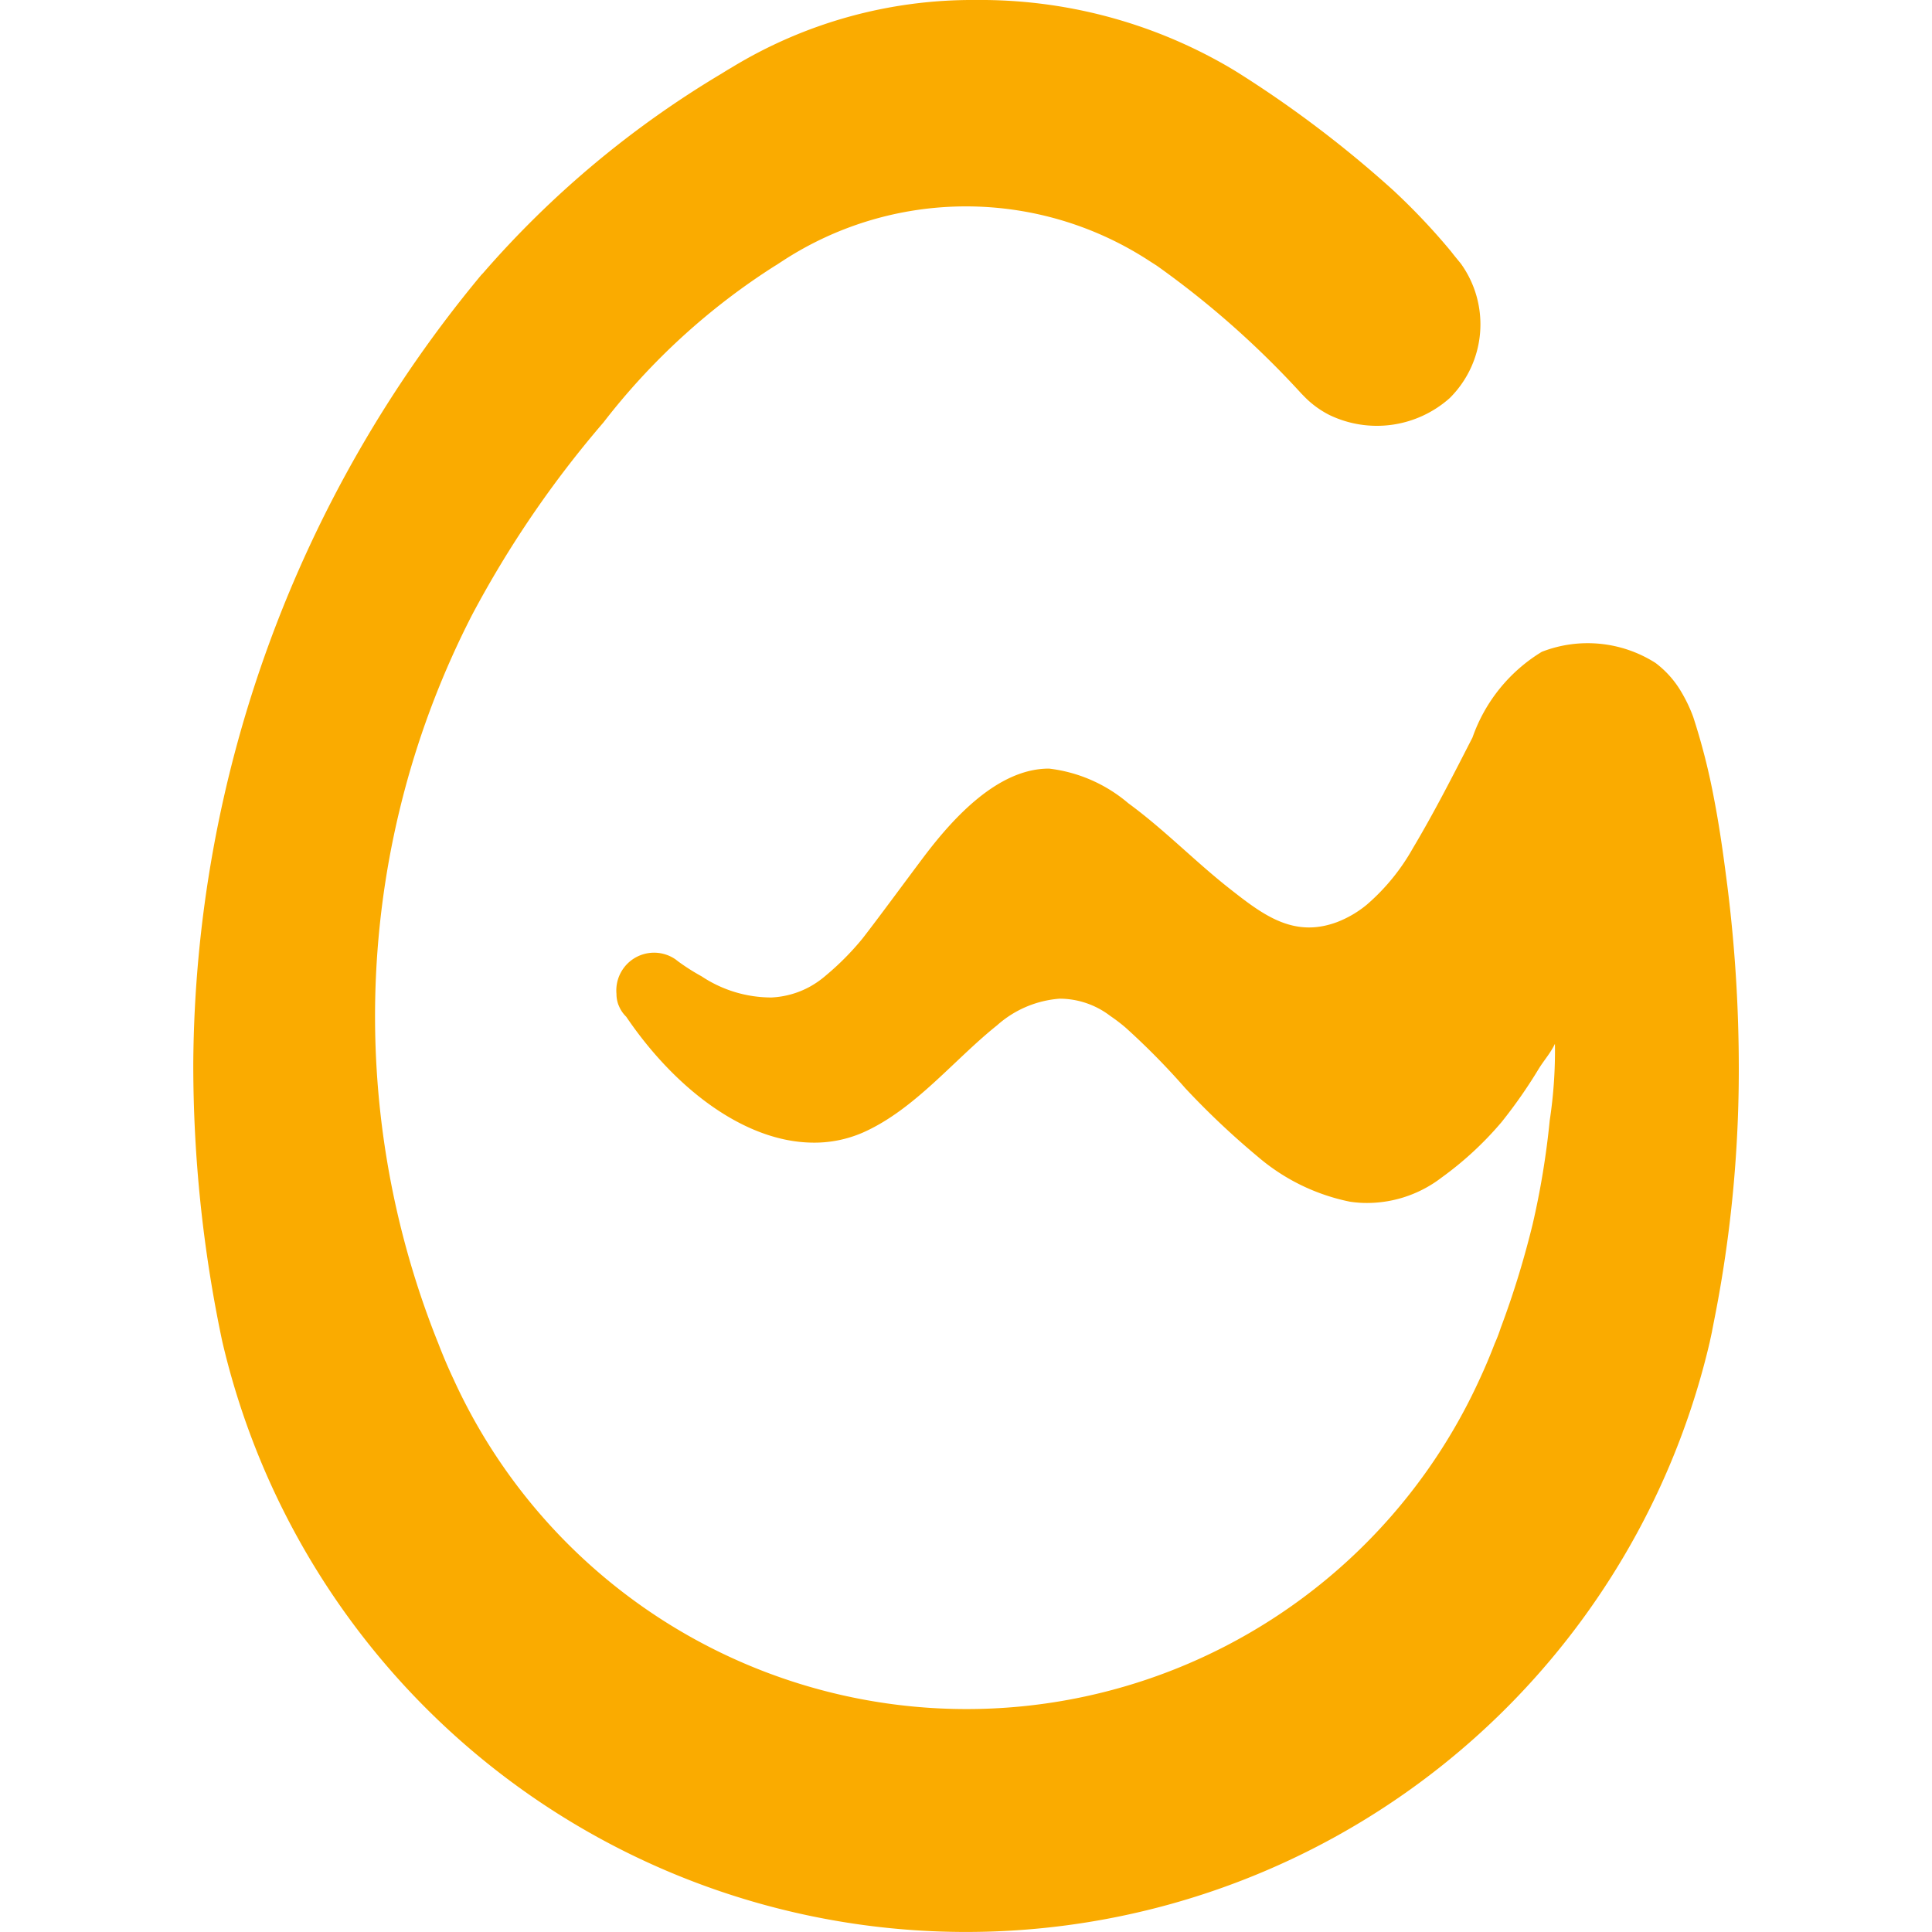 <svg role="img" viewBox="0 0 24 24" xmlns="http://www.w3.org/2000/svg"><style>path { fill: #FAAB00; }</style><title>WeGame</title><path d="M21.458 11.005c-.024-.179-.078-.632-.165-1.08a8.082 8.082.0 00-.255-1.006l-.005-.015a1.87 1.87.0 00-.151-.315 1.224 1.224.0 00-.317-.354 1.57 1.57.0 00-1.412-.138 2.029 2.029.0 00-.861 1.064c-.238.465-.475.93-.742 1.378a2.617 2.617.0 01-.572.7 1.33 1.33.0 01-.367.215c-.534.2-.91-.08-1.321-.403-.438-.342-.824-.744-1.274-1.073a1.851 1.851.0 00-.983-.43c-.637-.003-1.195.619-1.544 1.078-.195.258-.577.779-.775 1.033a3.403 3.403.0 01-.454.458 1.169 1.169.0 01-.196.138 1.101 1.101.0 01-.48.136 1.566 1.566.0 01-.869-.263 2.678 2.678.0 01-.288-.183l-.035-.027a.469.469.0 00-.734.428.392.392.0 00.024.136c0 .003.003.005.004.008a.395.395.0 00.093.14c.608.897 1.47 1.55 2.303 1.564a1.507 1.507.0 00.635-.124c.646-.285 1.13-.903 1.67-1.334a1.314 1.314.0 01.776-.33 1.038 1.038.0 01.63.215 2.122 2.122.0 01.189.144 8.916 8.916.0 01.742.753 9.93 9.93.0 00.9.85 2.53 2.53.0 001.146.56c.046.007.091.011.136.014a1.522 1.522.0 001.002-.314 4.176 4.176.0 00.745-.689 6.13 6.13.0 00.463-.664c.07-.112.143-.19.2-.308a5.769 5.769.0 01-.065.953 10.09 10.09.0 01-.212 1.288q-.062.253-.135.503-.116.397-.262.786a1.906 1.906.0 01-.072.188l-.003.007q-.088.23-.192.453a7.005 7.005.0 01-12.74-.01q-.106-.225-.195-.459l-.004-.009a10.91 10.91.0 01.426-9.024 13.024 13.024.0 011.635-2.396 8.352 8.352.0 012.132-1.946c.03-.017.057-.037.086-.055a4.168 4.168.0 014.57.0l.086.055a11.285 11.285.0 011.795 1.588l.002.002.052.053a1.183 1.183.0 00.296.212 1.36 1.36.0 001.493-.211 1.291 1.291.0 00.137-1.672c-.041-.05-.083-.1-.121-.15a8.076 8.076.0 00-.722-.763A14.069 14.069.0 0015.375.9a6.85 6.85.0 00-.118-.071A6.126 6.126.0 0012.118.0 5.748 5.748.0 009.085.841a3.166 3.166.0 00-.117.071A12.178 12.178.0 006.003 3.39a.455.455.0 01-.024.025 15.477 15.477.0 00-3.578 9.8 16.626 16.626.0 00.359 3.444 9.487 9.487.0 0018.478.017l.028-.13a.097.097.0 00.002-.012l.02-.103a15.856 15.856.0 00.286-2.235q.026-.454.026-.91a18.254 18.254.0 00-.142-2.28z"/></svg>